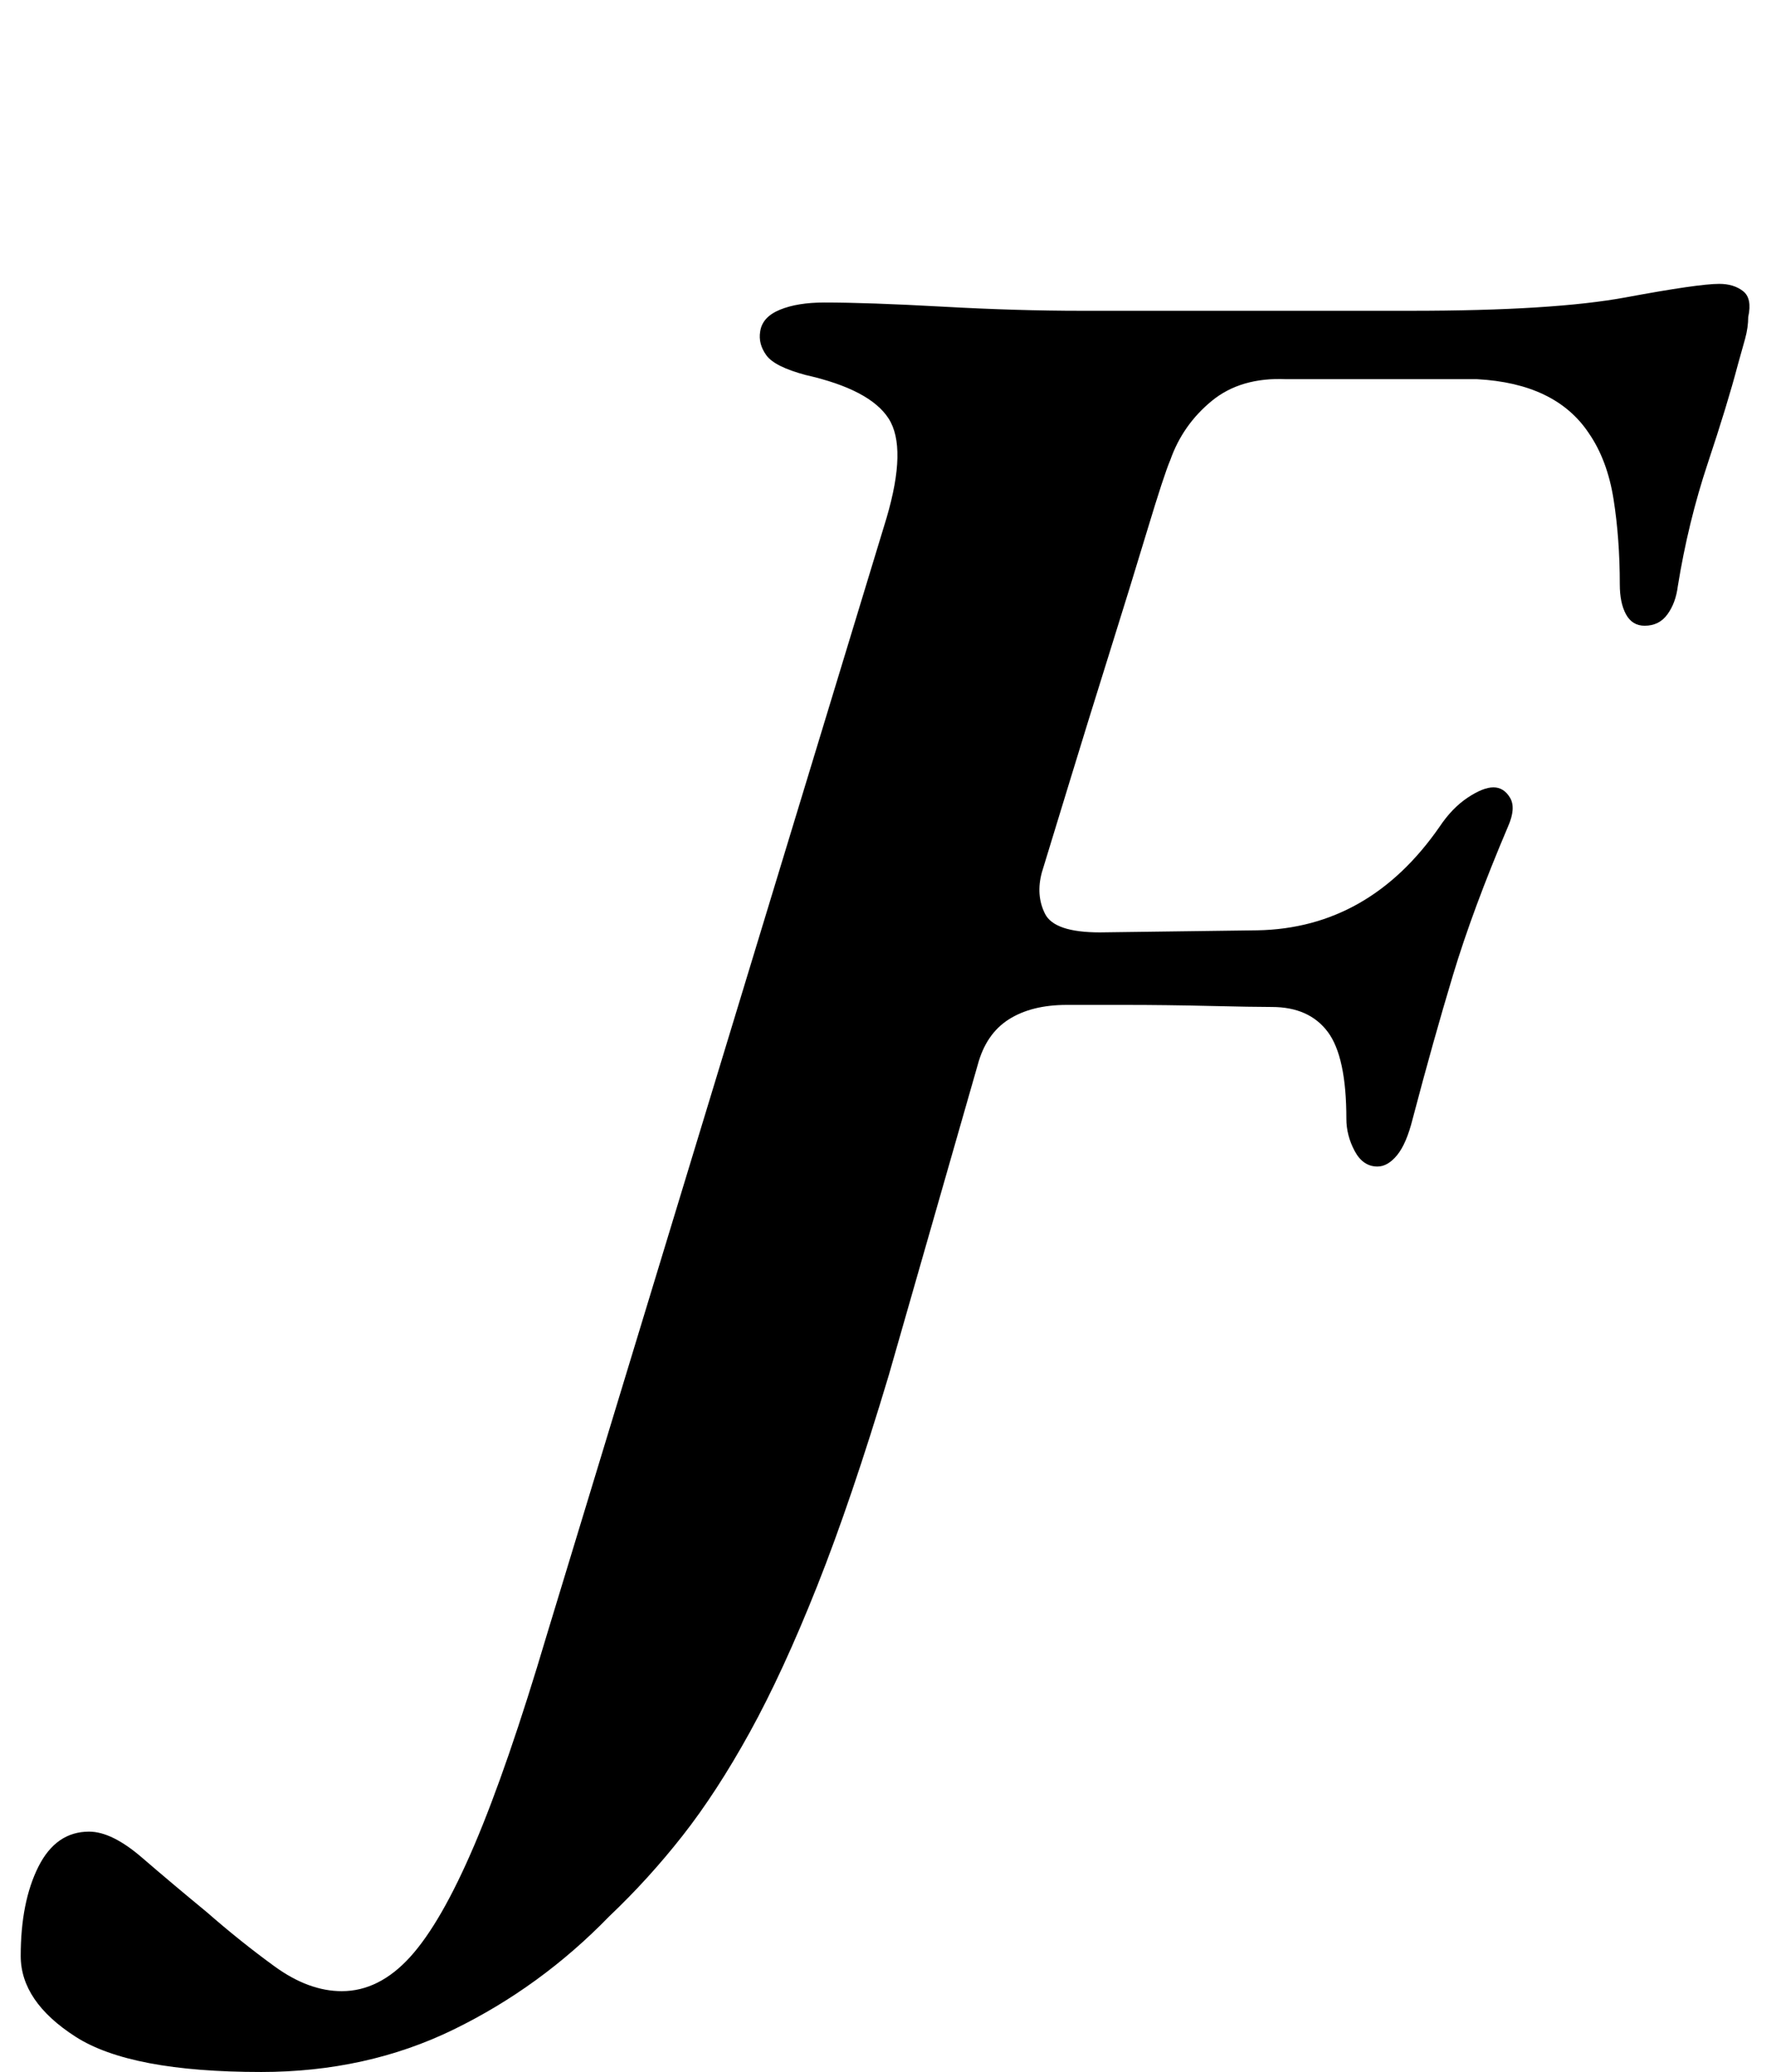<?xml version="1.0" standalone="no"?>
<!DOCTYPE svg PUBLIC "-//W3C//DTD SVG 1.1//EN" "http://www.w3.org/Graphics/SVG/1.1/DTD/svg11.dtd" >
<svg xmlns="http://www.w3.org/2000/svg" xmlns:xlink="http://www.w3.org/1999/xlink" version="1.1" viewBox="-204 0 855 1000">
  <g transform="matrix(1 0 0 -1 0 800)">
   <path fill="currentColor"
d="M-78 -200q-63 0 -89.5 17t-26.5 39q0 26 8.5 43t24.5 17q11 0 25.5 -12.5t31.5 -26.5q16 -14 32.5 -26t32.5 -12q18 0 33 16.5t31 54t35 101.5l164 539q10 34 1 48t-40 21q-15 4 -19 9.5t-3 11.5q1 7 9.5 10.5t21.5 3.5q21 0 57 -2t67 -2h159q69 0 104 6.5t45 6.5
q7 0 11.5 -3.5t2.5 -12.5q0 -5 -1.5 -10.5t-3.5 -12.5q-5 -19 -14.5 -47.5t-14.5 -59.5q-1 -8 -5 -13.5t-11 -5.5q-6 0 -9 5.5t-3 14.5q0 22 -3 41t-12 32q-8 12 -21.5 18.5t-32.5 7.5h-92q-22 1 -36 -10.5t-20 -28.5q-3 -7 -11 -33.5t-18.5 -60t-19.5 -63t-13 -42.5
q-3 -11 1.5 -20t26.5 -9l76 1q54 1 88 50q6 9 13.5 14t12.5 5t8 -5t-1 -14q-17 -40 -26.5 -71.5t-19.5 -69.5q-3 -12 -7.5 -17.5t-9.5 -5.5q-7 0 -11 7.5t-4 15.5q0 30 -9 42t-27 12q-9 0 -30 0.5t-41 0.5h-28q-17 0 -28 -7t-15 -22l-43 -150q-18 -60 -34.5 -101.5
t-32.5 -70.5t-32.5 -50t-35.5 -39q-33 -34 -75 -54.5t-93 -20.5z" />
  </g>

</svg>
